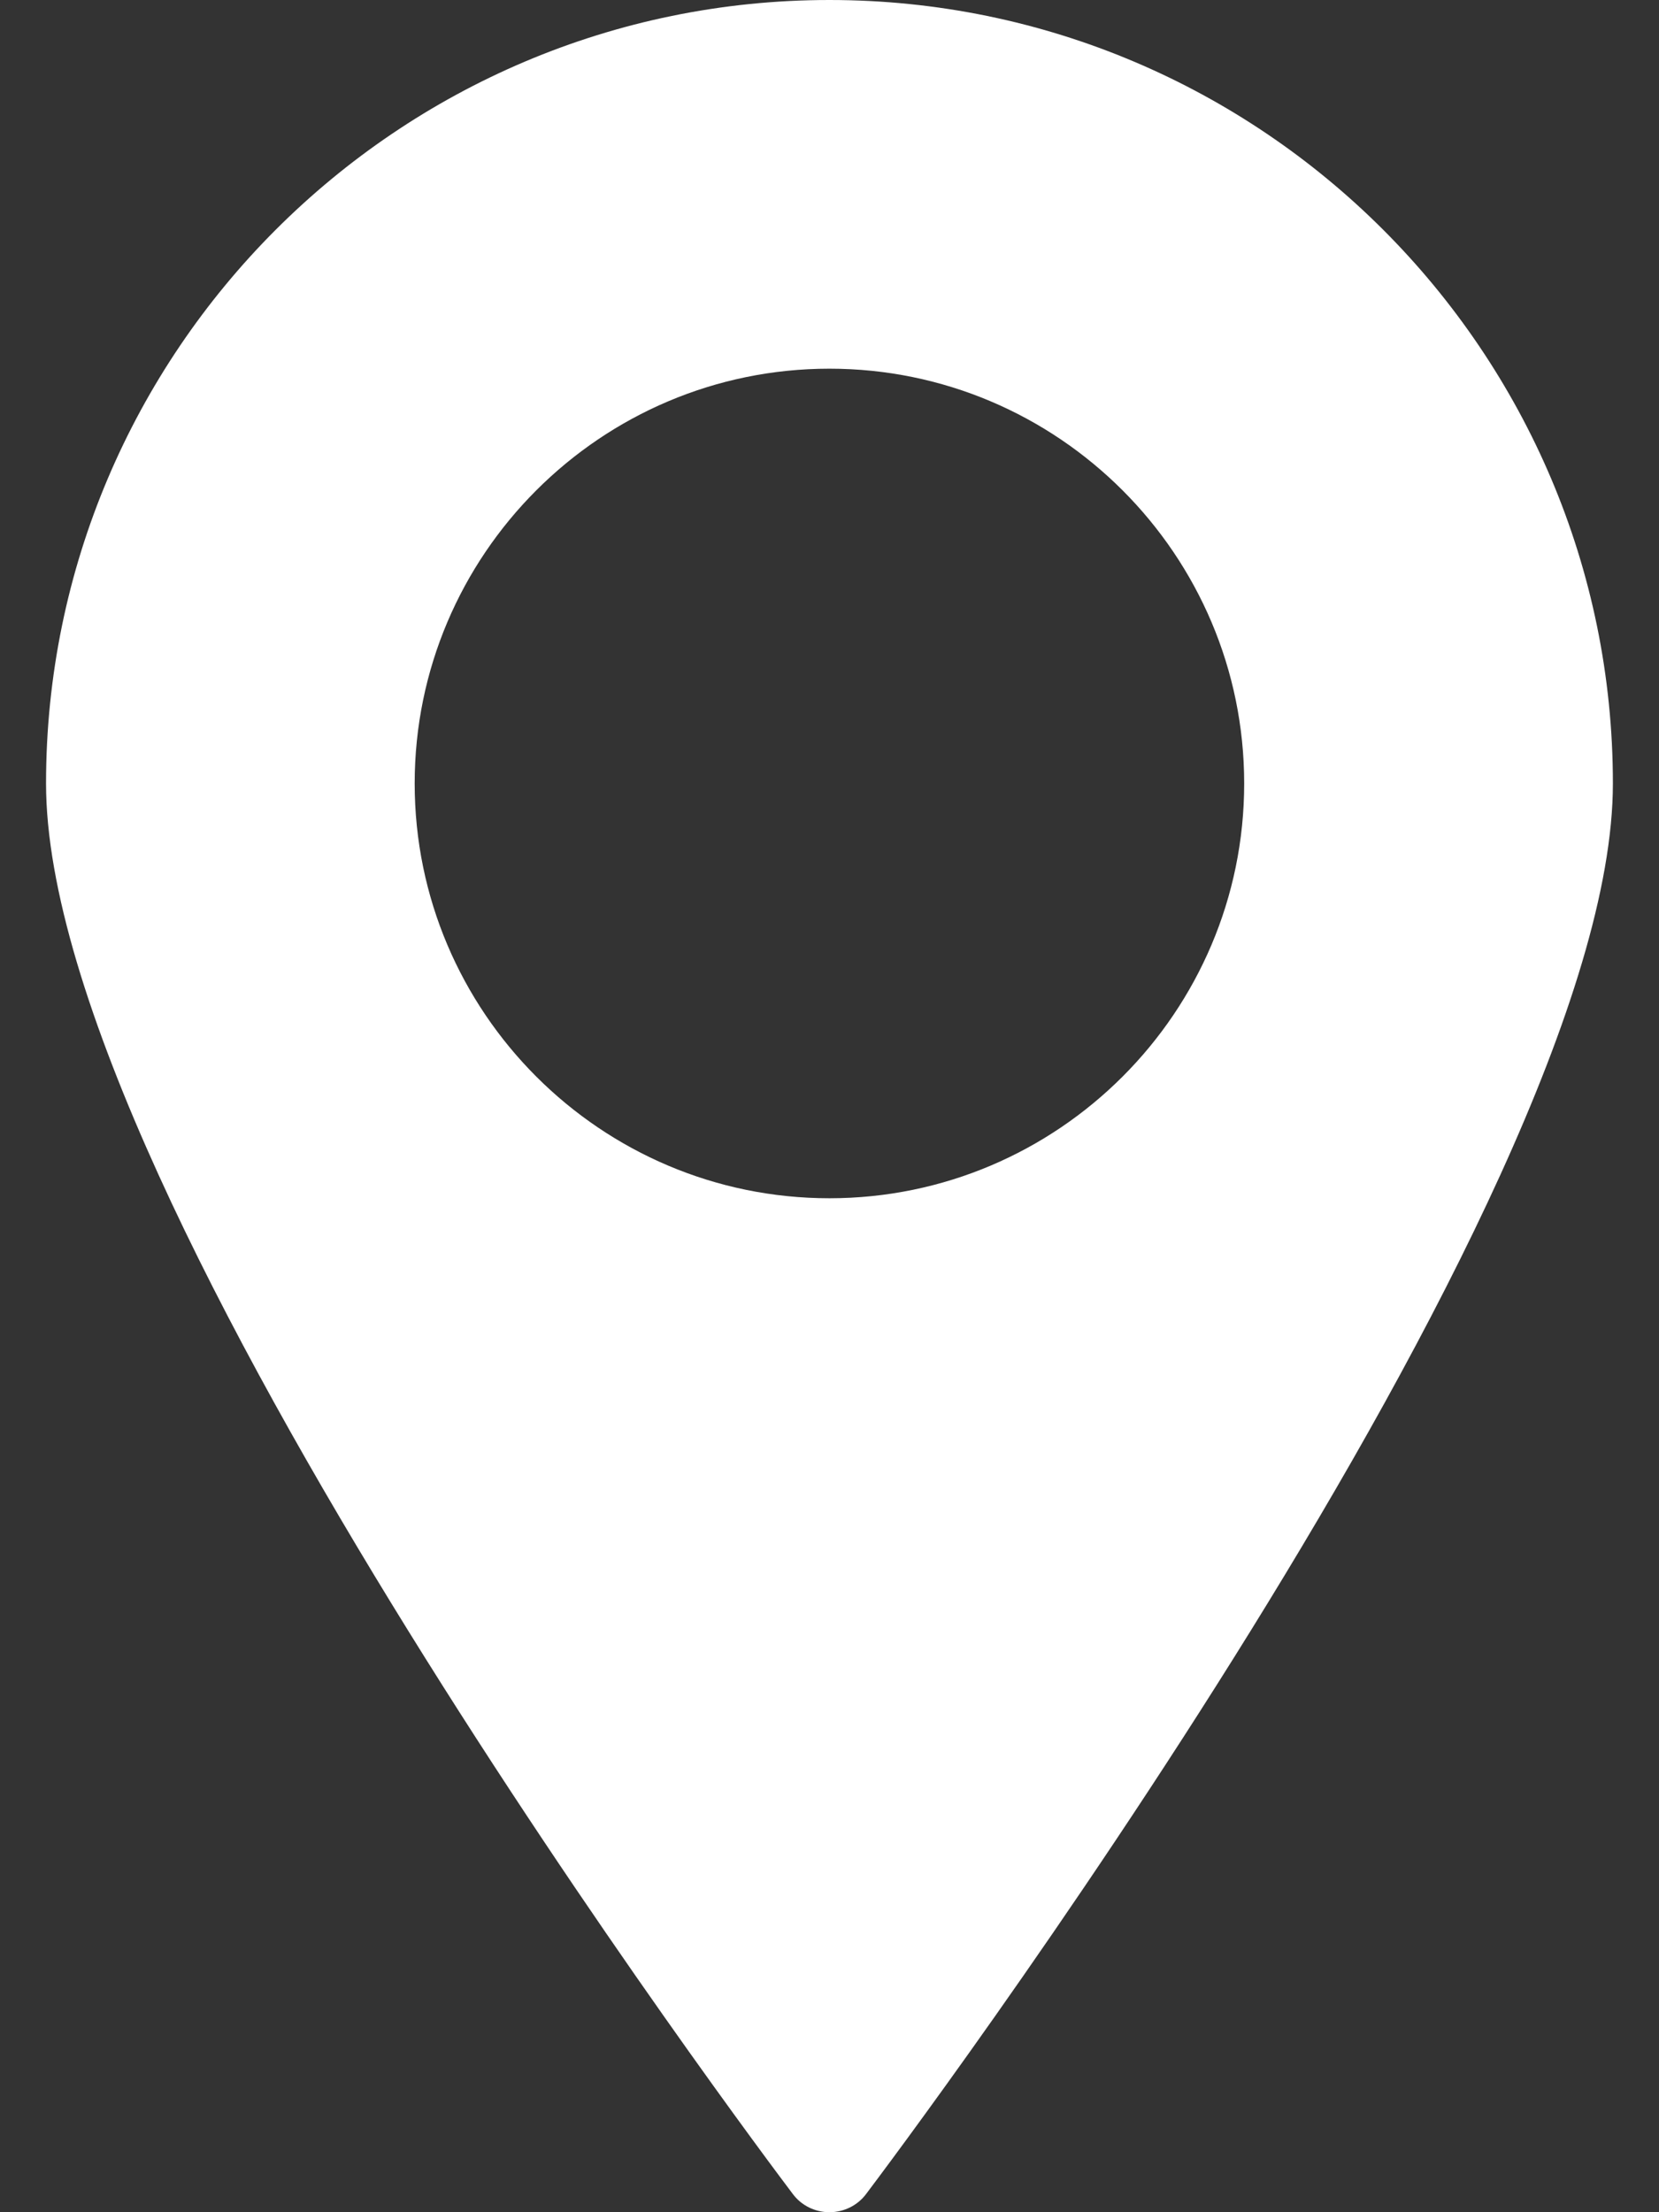 <svg width="24" height="32" viewBox="0 0 24 32" fill="none" xmlns="http://www.w3.org/2000/svg">
<rect x="0" y="0" width="24" height="32" fill="#333333" stroke="none"/>
<path d="M11.999 0C5.75 0 0.666 5.084 0.666 11.333C0.666 17.379 11.027 31.152 11.469 31.736C11.593 31.903 11.791 32 11.999 32C12.207 32 12.406 31.903 12.53 31.736C12.971 31.152 23.333 17.379 23.333 11.333C23.333 5.084 18.249 0 11.999 0ZM11.999 17.333C8.691 17.333 5.999 14.641 5.999 11.333C5.999 8.025 8.691 5.333 11.999 5.333C15.307 5.333 17.999 8.025 17.999 11.333C17.999 14.641 15.307 17.333 11.999 17.333Z" fill="white"/>
</svg>
